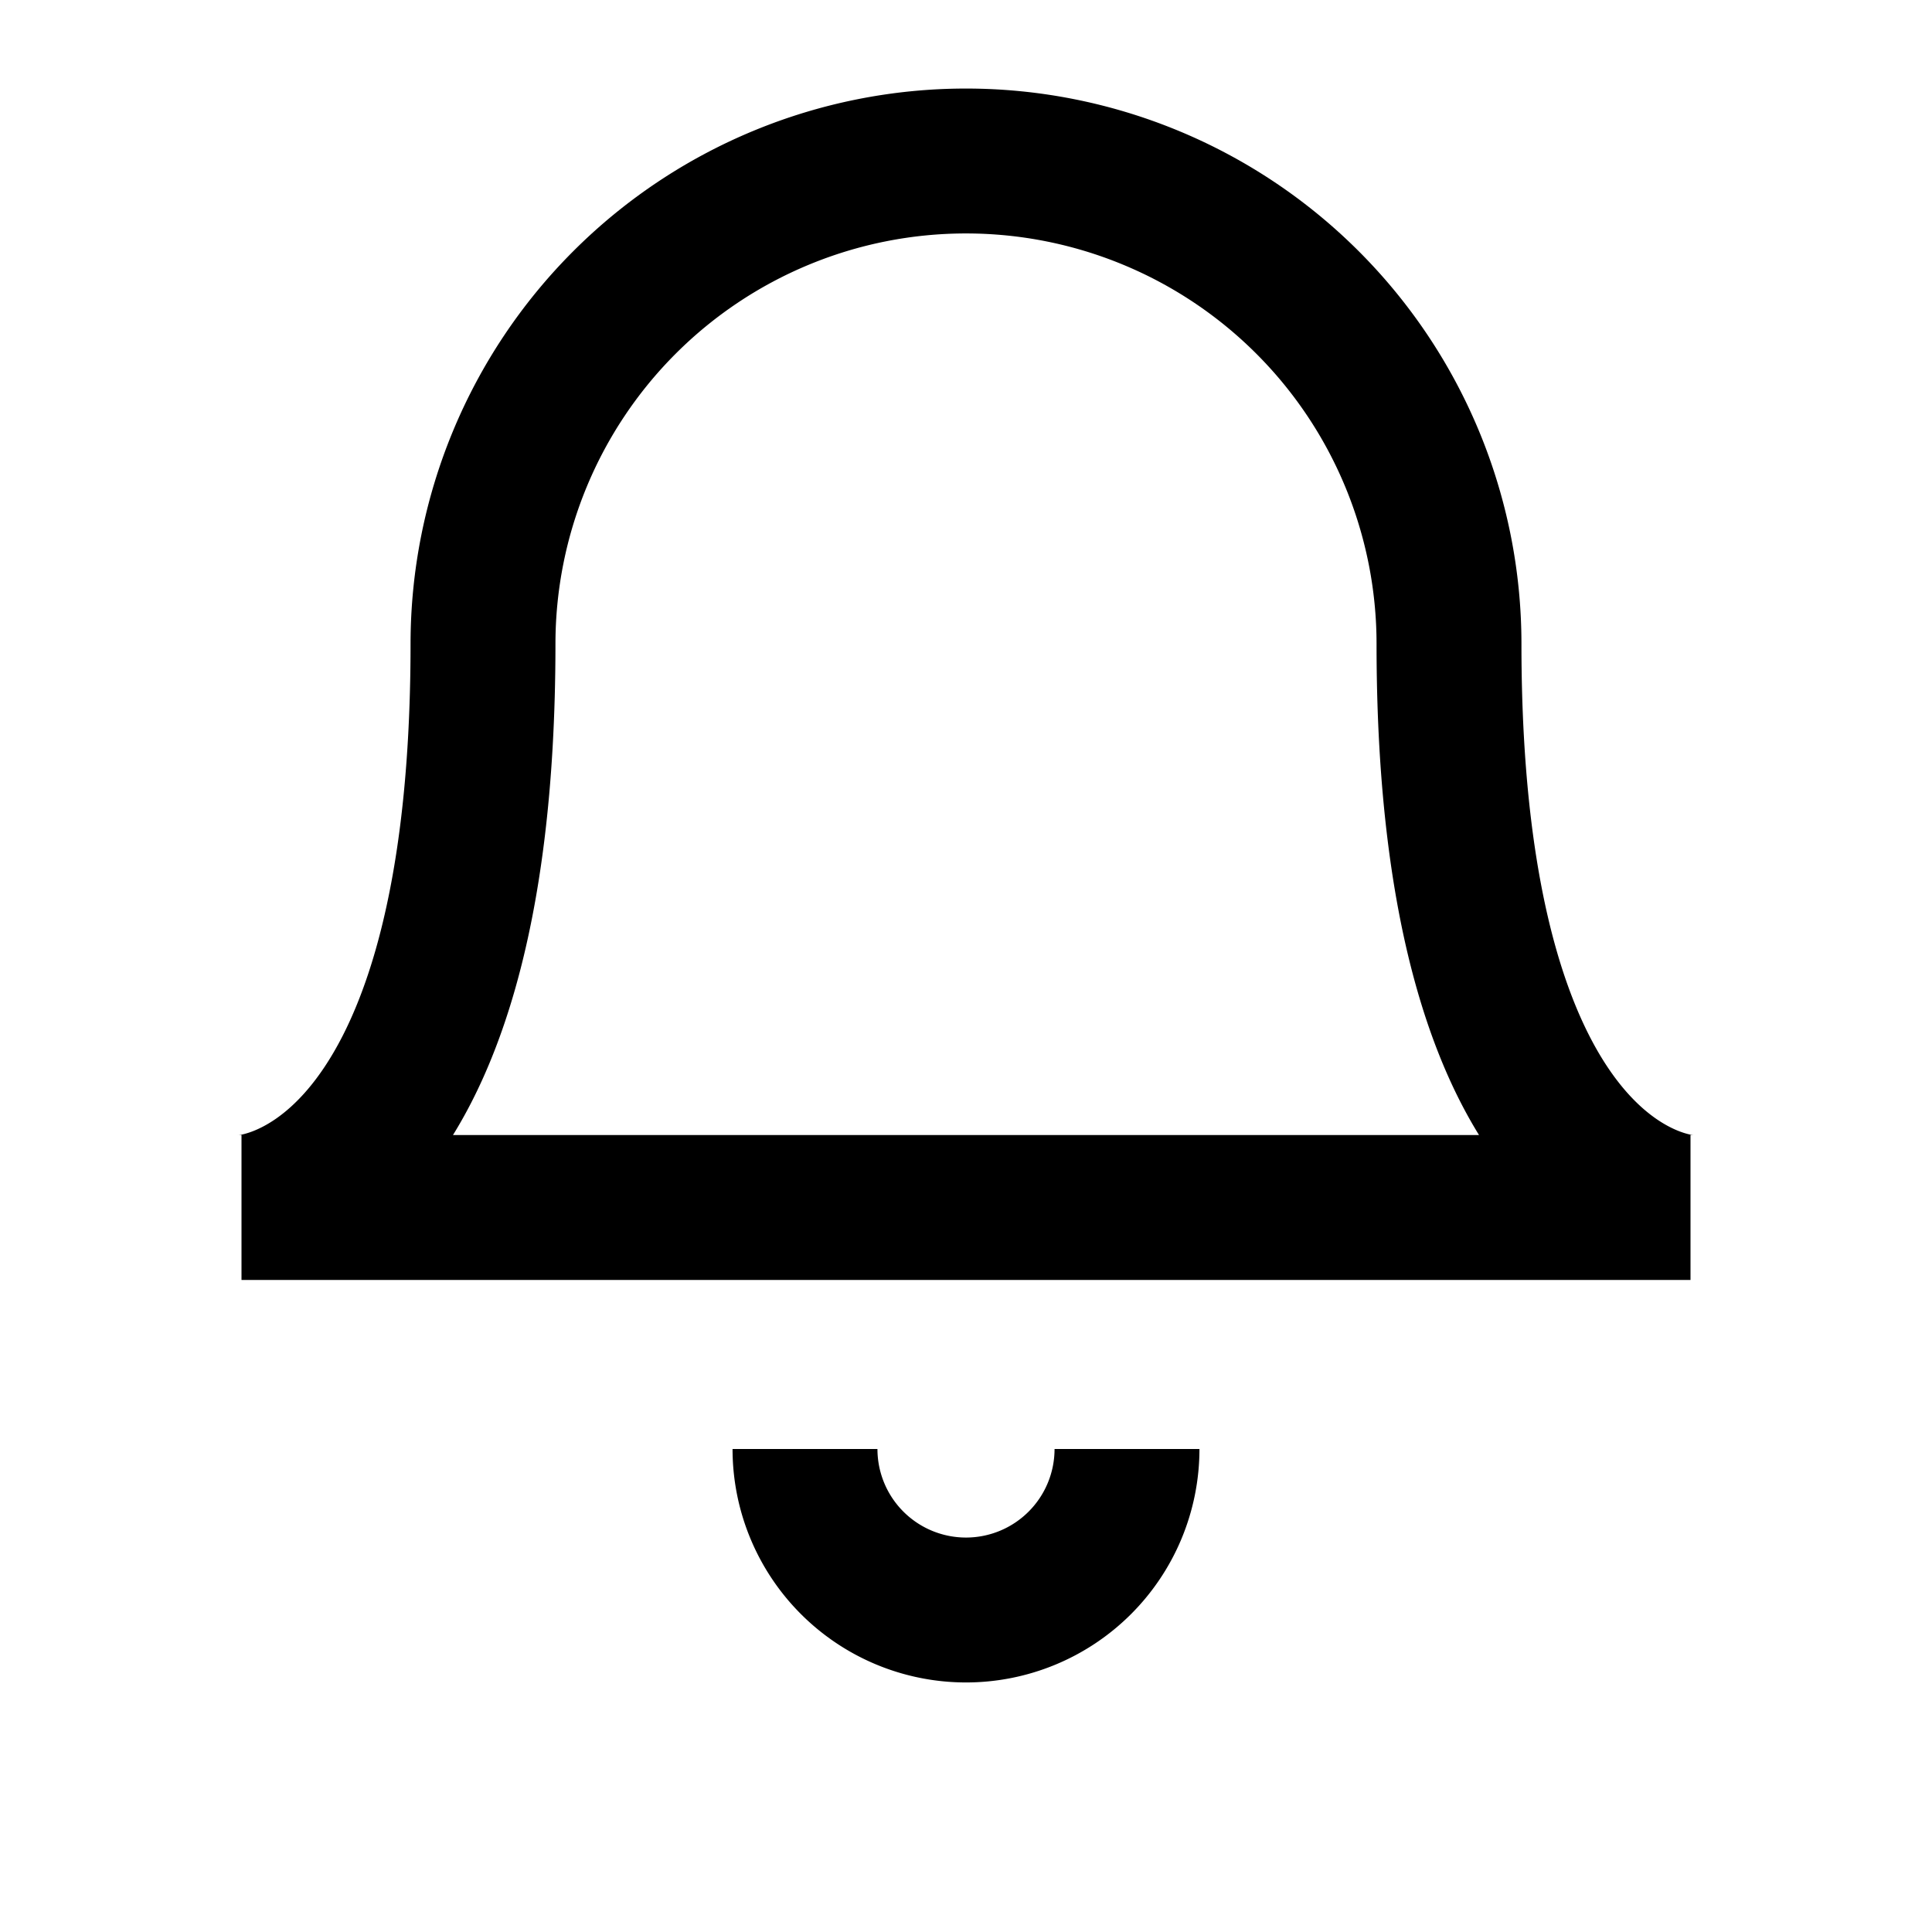 <svg xmlns="http://www.w3.org/2000/svg" viewBox="0 0 24 24" fill="none" stroke="currentColor" stroke-width="1.8">
  <path d="M14 18a2 2 0 1 1-4 0"/>
  <path d="M18 8a6 6 0 1 0-12 0c0 7-3 7-3 7h18s-3 0-3-7z"/>
</svg>



